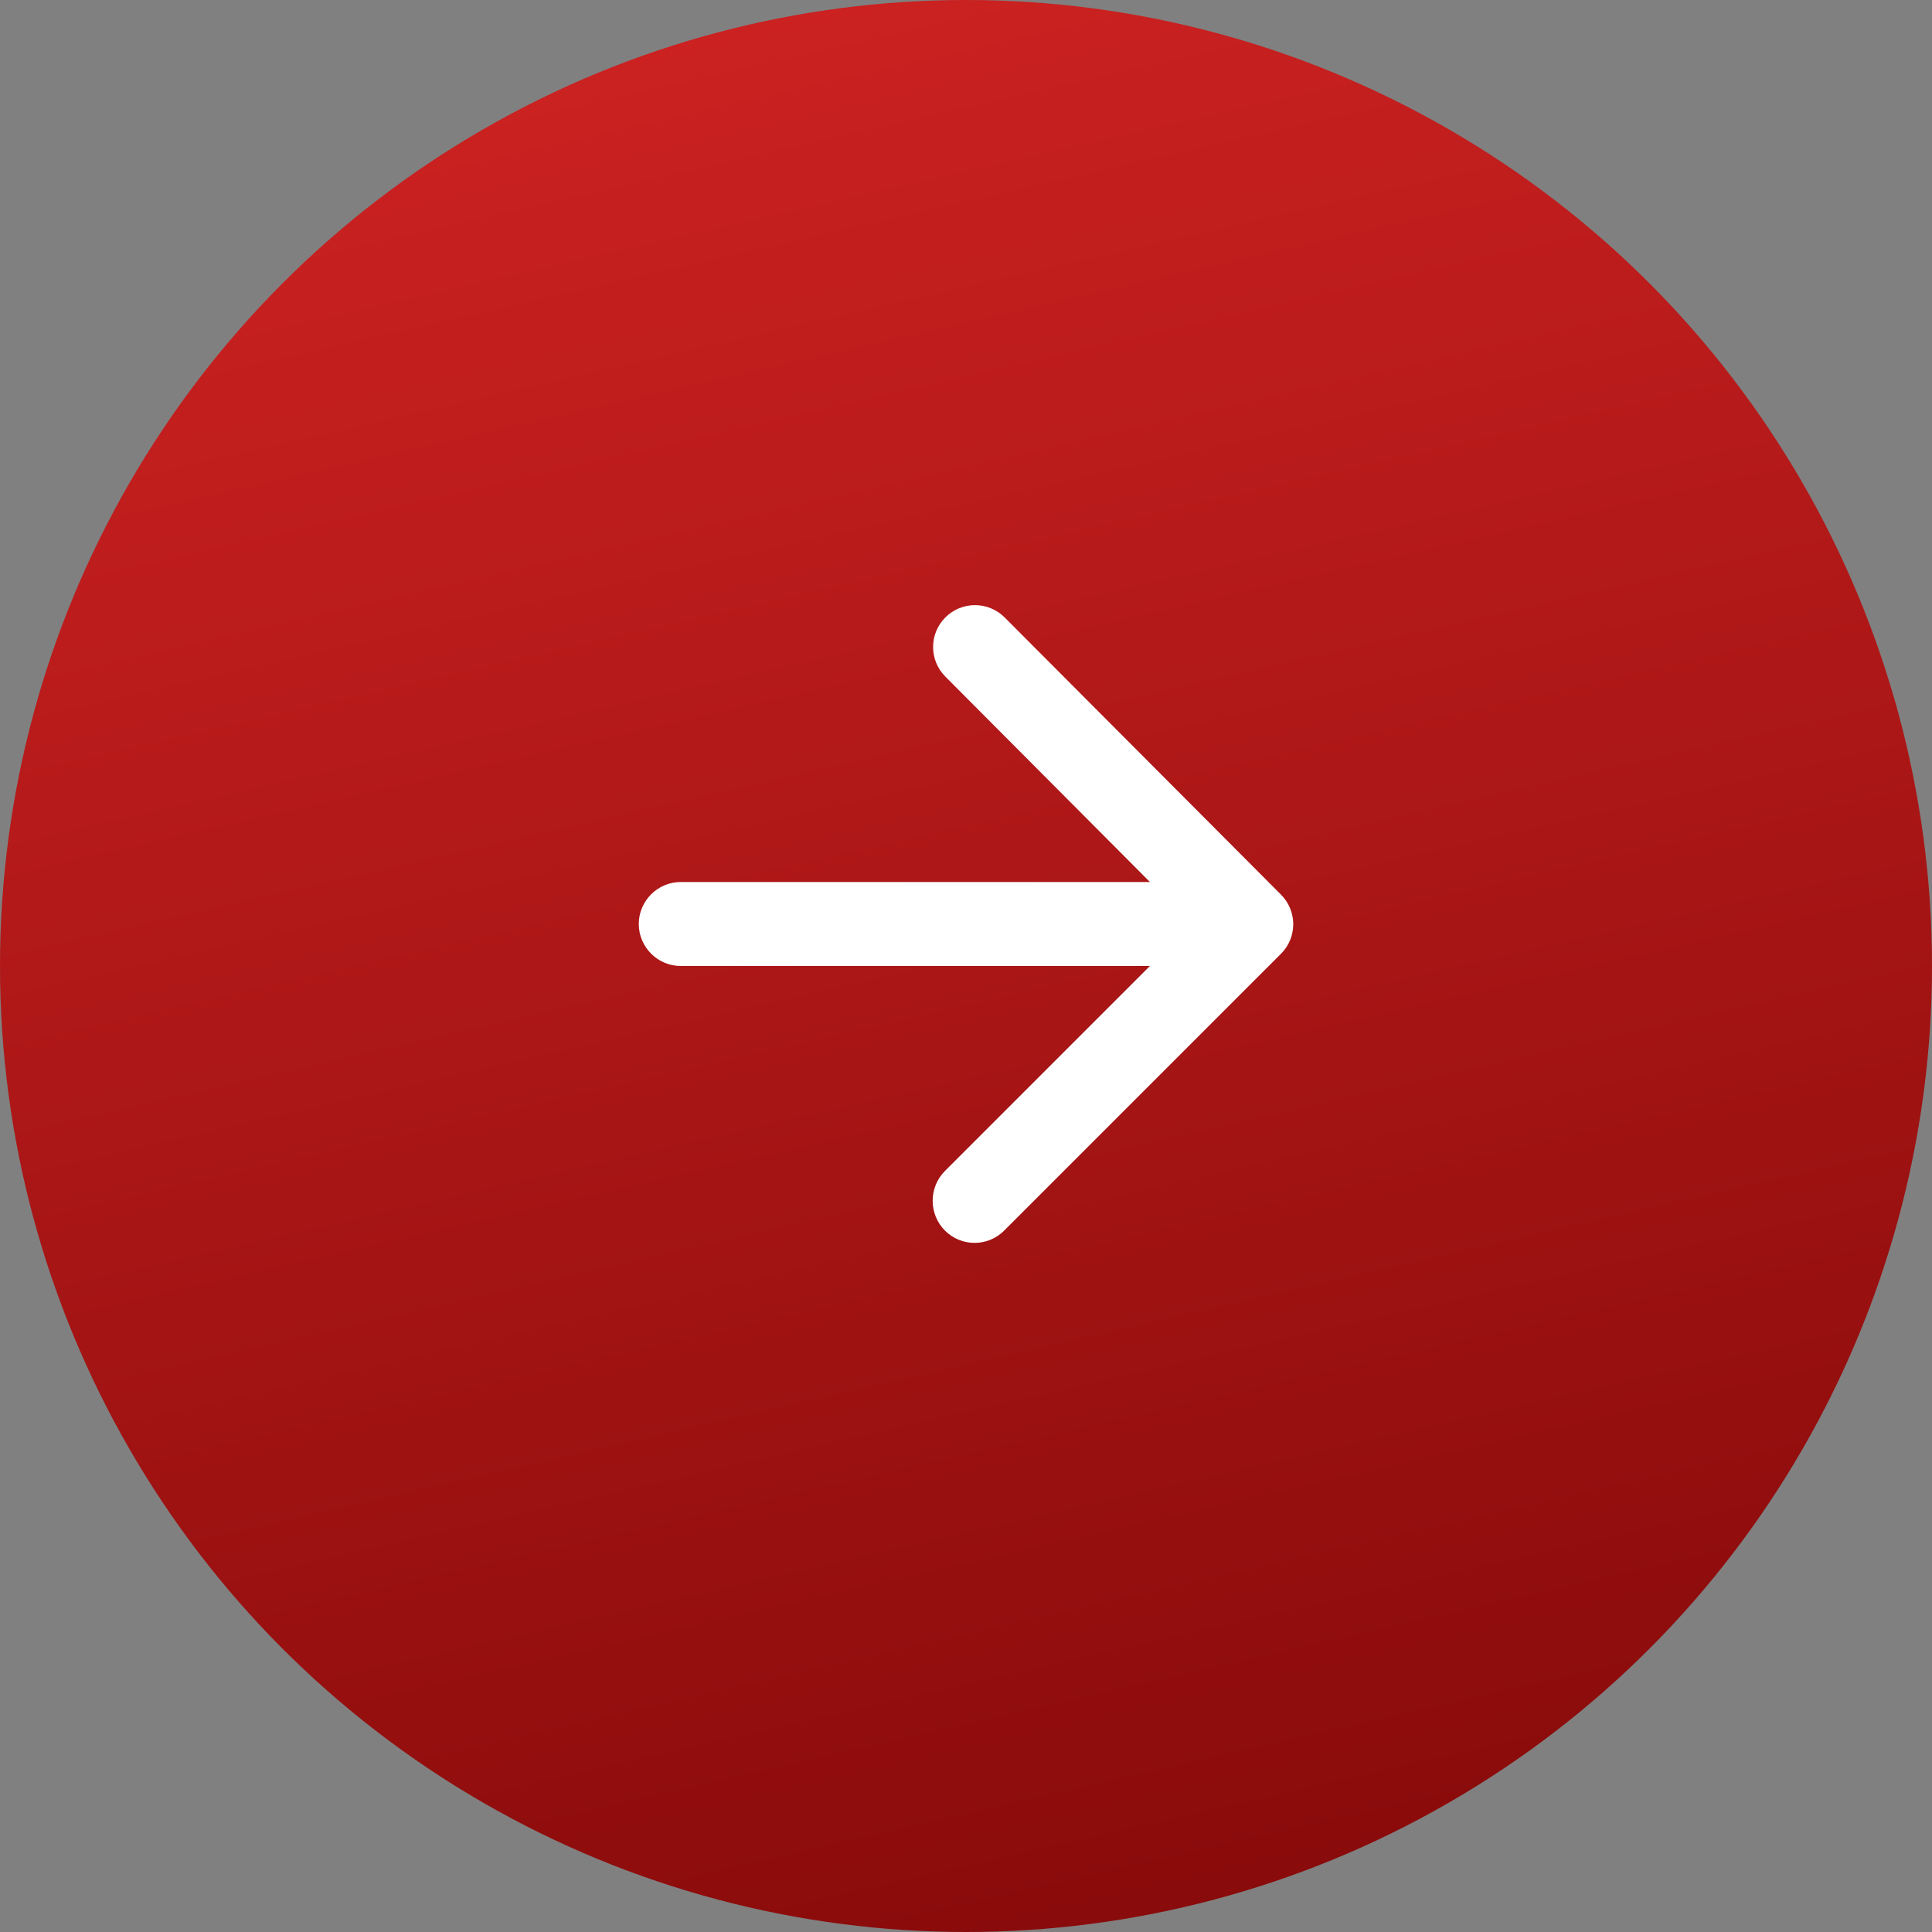 <svg width="46" height="46" viewBox="0 0 46 46" xmlns="http://www.w3.org/2000/svg">
<rect x="0" y="0" width="46" height="46" fill="#808080" stroke="none"/>
<circle cx="23" cy="23" r="23" fill="url(#paint0_linear)"/>
<path d="M16.209 23C15.659 23 15.209 22.55 15.209 22C15.209 21.45 15.659 21 16.209 21H27.379L22.509 16.11C22.119 15.72 22.119 15.09 22.509 14.7C22.696 14.513 22.949 14.408 23.214 14.408C23.478 14.408 23.732 14.513 23.919 14.7L30.499 21.3C30.889 21.69 30.889 22.32 30.499 22.71L23.909 29.3C23.519 29.69 22.889 29.69 22.499 29.3C22.109 28.91 22.109 28.27 22.499 27.88L27.379 23H16.209Z" fill="white"/>
<mask id="mask0" style="mask-type:alpha" maskUnits="userSpaceOnUse" x="15" y="14" width="16" height="16">
<path d="M16.209 23C15.659 23 15.209 22.55 15.209 22C15.209 21.45 15.659 21 16.209 21H27.379L22.509 16.11C22.119 15.72 22.119 15.09 22.509 14.7C22.696 14.513 22.949 14.408 23.214 14.408C23.478 14.408 23.732 14.513 23.919 14.7L30.499 21.3C30.889 21.69 30.889 22.32 30.499 22.71L23.909 29.3C23.519 29.69 22.889 29.69 22.499 29.3C22.109 28.91 22.109 28.27 22.499 27.88L27.379 23H16.209Z" fill="white"/>
</mask>
<g mask="url(#mask0)">
</g>
<defs>
<linearGradient id="paint0_linear" x1="1.472" y1="-1.59998e-07" x2="15.908" y2="62.987" gradientUnits="userSpaceOnUse">
<stop stop-color="#D12323"/>
<stop offset="1" stop-color="#750404"/>
</linearGradient>
</defs>
</svg>
